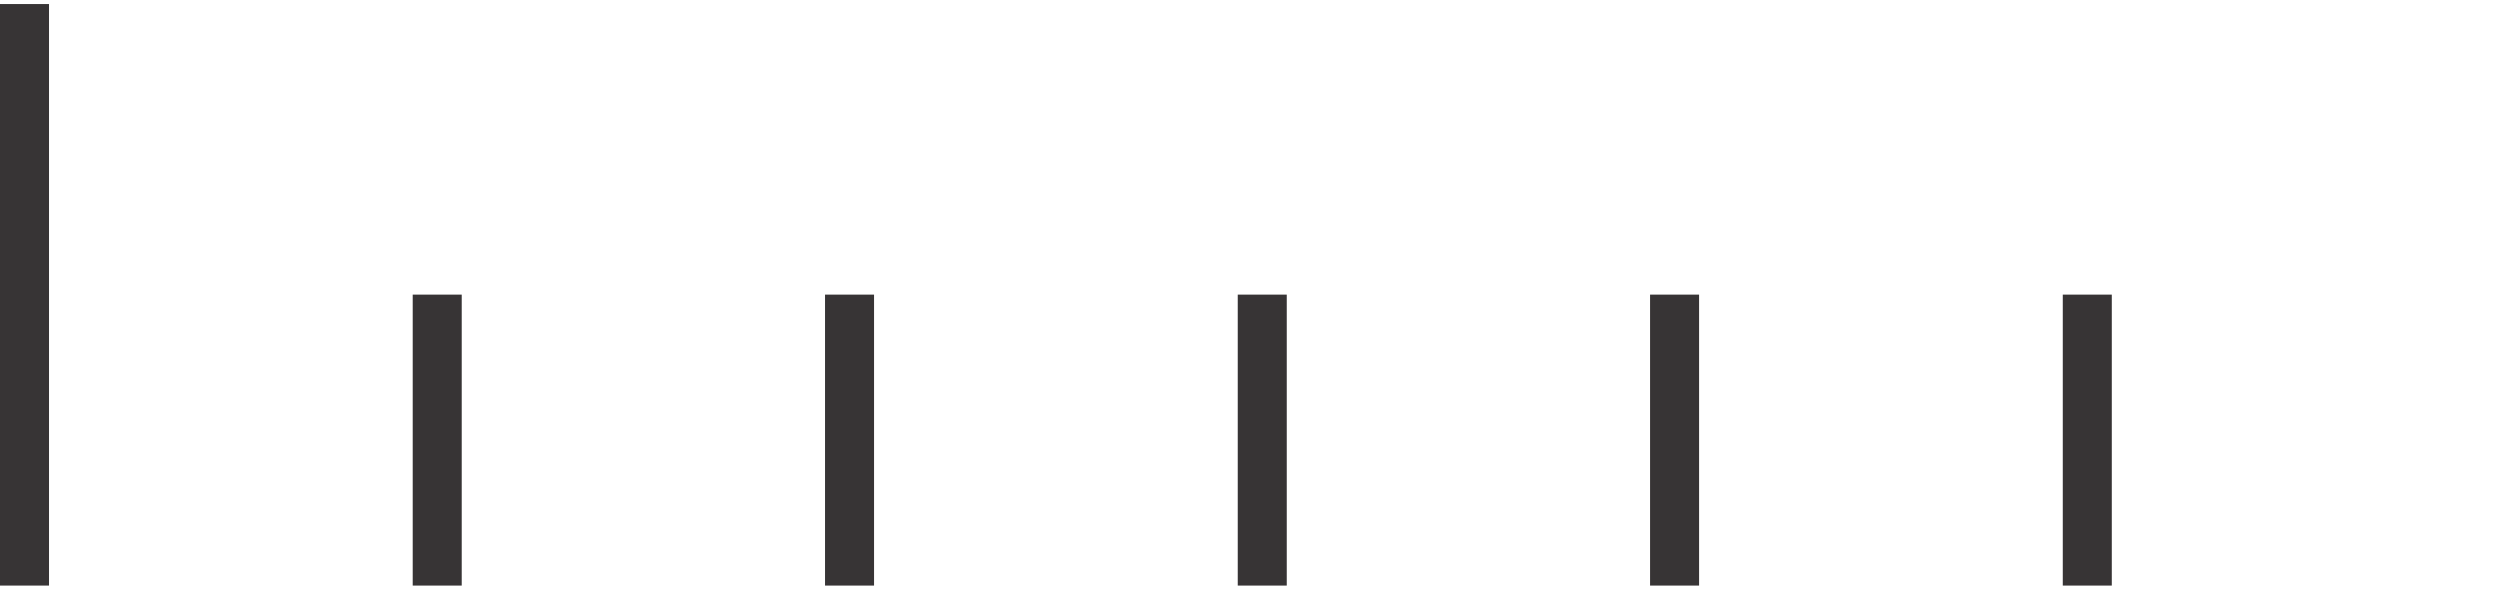 <?xml version="1.0" encoding="UTF-8"?>
<!DOCTYPE svg PUBLIC "-//W3C//DTD SVG 1.1//EN" "http://www.w3.org/Graphics/SVG/1.1/DTD/svg11.dtd">
<!-- Creator: CorelDRAW -->
<svg xmlns="http://www.w3.org/2000/svg" xml:space="preserve" width="106px" height="25px" version="1.1" style="shape-rendering:geometricPrecision; text-rendering:geometricPrecision; image-rendering:optimizeQuality; fill-rule:evenodd; clip-rule:evenodd"
viewBox="0 0 6427 1495"
 xmlns:xlink="http://www.w3.org/1999/xlink"
 xmlns:xodm="http://www.corel.com/coreldraw/odm/2003">
 <defs>
  <style type="text/css">
   <![CDATA[
    .str0 {stroke:#373435;stroke-width:126;stroke-miterlimit:2.613}
    .fil0 {fill:none}
   ]]>
  </style>
 </defs>
 <g id="Layer_x0020_1">
  <line class="fil0 str0" x1="1124" y1="747" x2="1124" y2= "1495" />
  <line class="fil0 str0" x1="2184" y1="747" x2="2184" y2= "1495" />
  <line class="fil0 str0" x1="3245" y1="747" x2="3245" y2= "1495" />
  <line class="fil0 str0" x1="4305" y1="747" x2="4305" y2= "1495" />
  <line class="fil0 str0" x1="5366" y1="747" x2="5366" y2= "1495" />
  <line class="fil0 str0" x1="63" y1="0" x2="63" y2= "1495" />
  <rect class="fil0" x="63" width="6364" height="1495"/>
 </g>
</svg>
